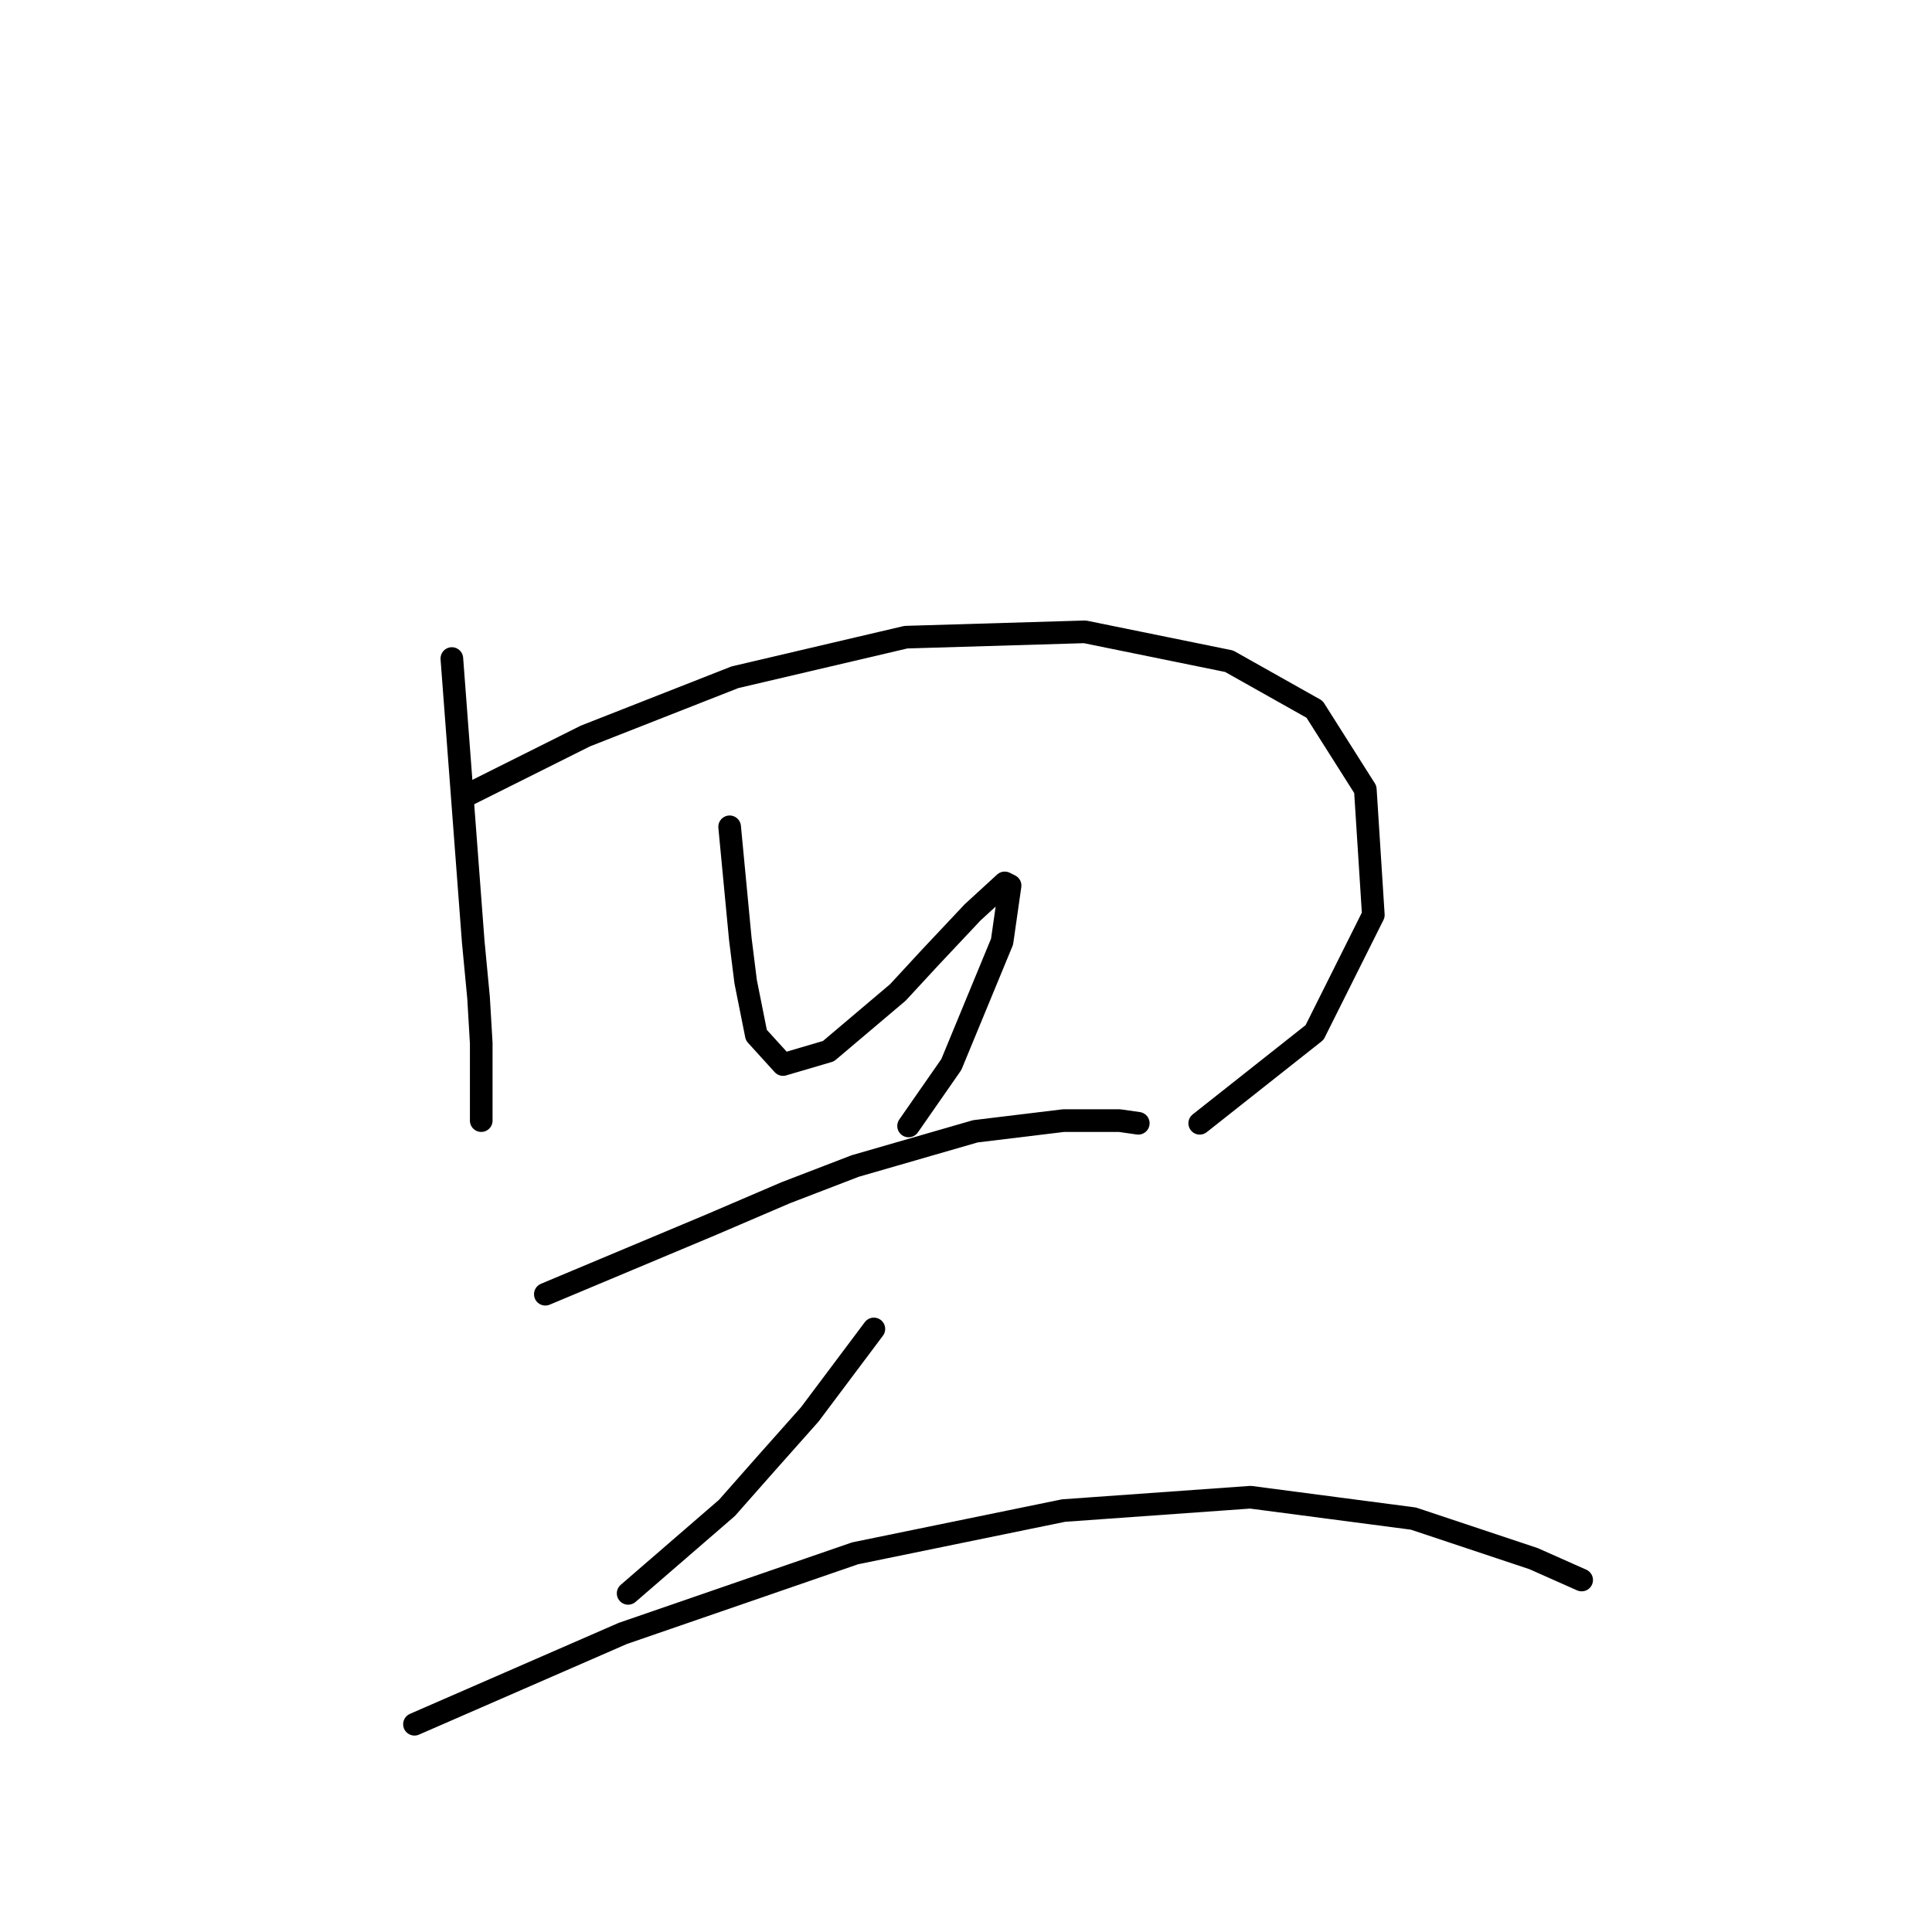 <?xml version="1.0" standalone="no"?>
    <svg width="256" height="256" xmlns="http://www.w3.org/2000/svg" version="1.1">
    <polyline stroke="black" stroke-width="3" stroke-linecap="round" fill="transparent" stroke-linejoin="round" points="59.873 87.26 61.289 106.018 62.705 124.775 63.412 132.207 63.766 138.224 63.766 146.364 63.766 148.487 63.766 148.487 " />
        <polyline stroke="black" stroke-width="3" stroke-linecap="round" fill="transparent" stroke-linejoin="round" points="61.997 105.31 69.783 101.417 77.569 97.524 97.388 89.738 120.038 84.429 143.75 83.721 162.862 87.614 174.187 93.985 180.911 104.602 181.973 121.236 174.187 136.808 158.969 148.841 158.969 148.841 " />
        <polyline stroke="black" stroke-width="3" stroke-linecap="round" fill="transparent" stroke-linejoin="round" points="96.68 109.557 97.388 116.989 98.096 124.421 98.804 130.084 100.219 137.162 103.758 141.055 109.775 139.285 118.977 131.499 123.224 126.899 128.886 120.882 133.133 116.989 133.841 117.343 132.779 124.775 126.055 141.055 120.392 149.195 120.392 149.195 " />
        <polyline stroke="black" stroke-width="3" stroke-linecap="round" fill="transparent" stroke-linejoin="round" points="72.26 171.491 83.232 166.891 94.203 162.29 104.112 158.043 113.314 154.504 129.24 149.903 140.919 148.487 148.351 148.487 150.829 148.841 150.829 148.841 " />
        <polyline stroke="black" stroke-width="3" stroke-linecap="round" fill="transparent" stroke-linejoin="round" points="115.791 176.092 111.544 181.755 107.297 187.418 101.635 193.788 96.326 199.804 83.232 211.13 83.232 211.13 " />
        <polyline stroke="black" stroke-width="3" stroke-linecap="round" fill="transparent" stroke-linejoin="round" points="54.919 228.471 68.721 222.455 82.524 216.438 113.314 205.821 140.919 200.158 165.693 198.389 187.282 201.22 203.208 206.529 209.578 209.36 209.578 209.36 " />
        </svg>